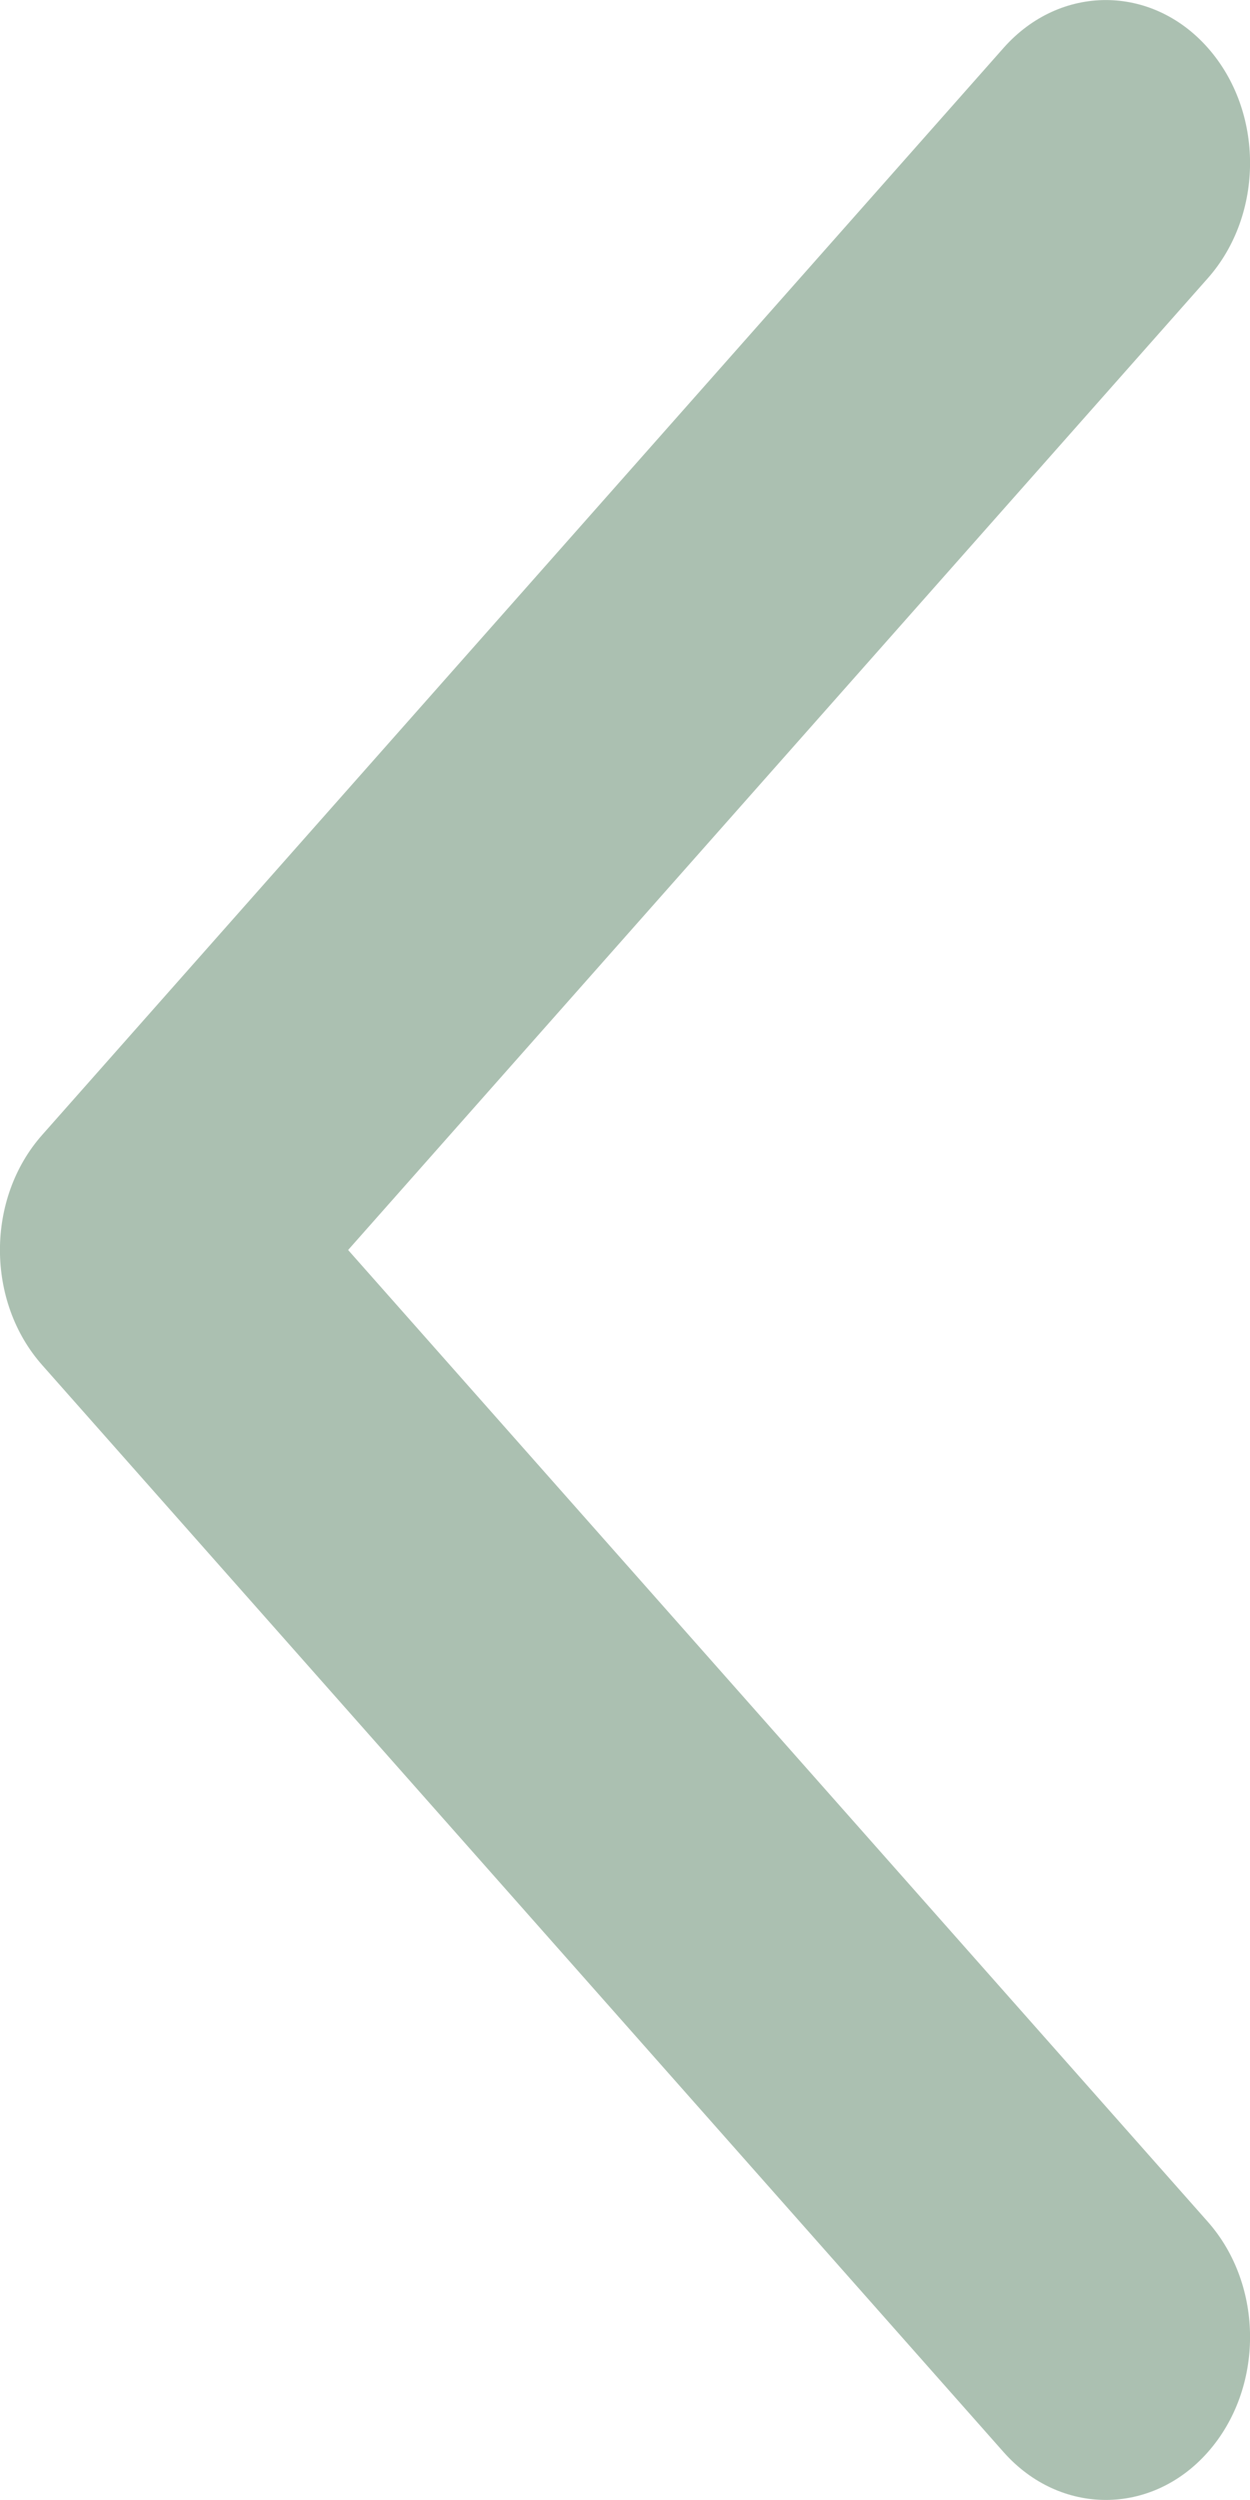 <svg width="6" height="12" viewBox="0 0 6 12" fill="none" xmlns="http://www.w3.org/2000/svg">
<path fill-rule="evenodd" clip-rule="evenodd" d="M5.797 11.771C5.527 12.076 5.089 12.076 4.818 11.771L0.203 6.553C-0.068 6.248 -0.068 5.752 0.203 5.447L4.818 0.229C5.089 -0.076 5.527 -0.076 5.797 0.229C6.068 0.535 6.068 1.03 5.797 1.336L1.671 6L5.797 10.664C6.068 10.97 6.068 11.465 5.797 11.771Z" fill="#ABC0B1"/>
</svg>
